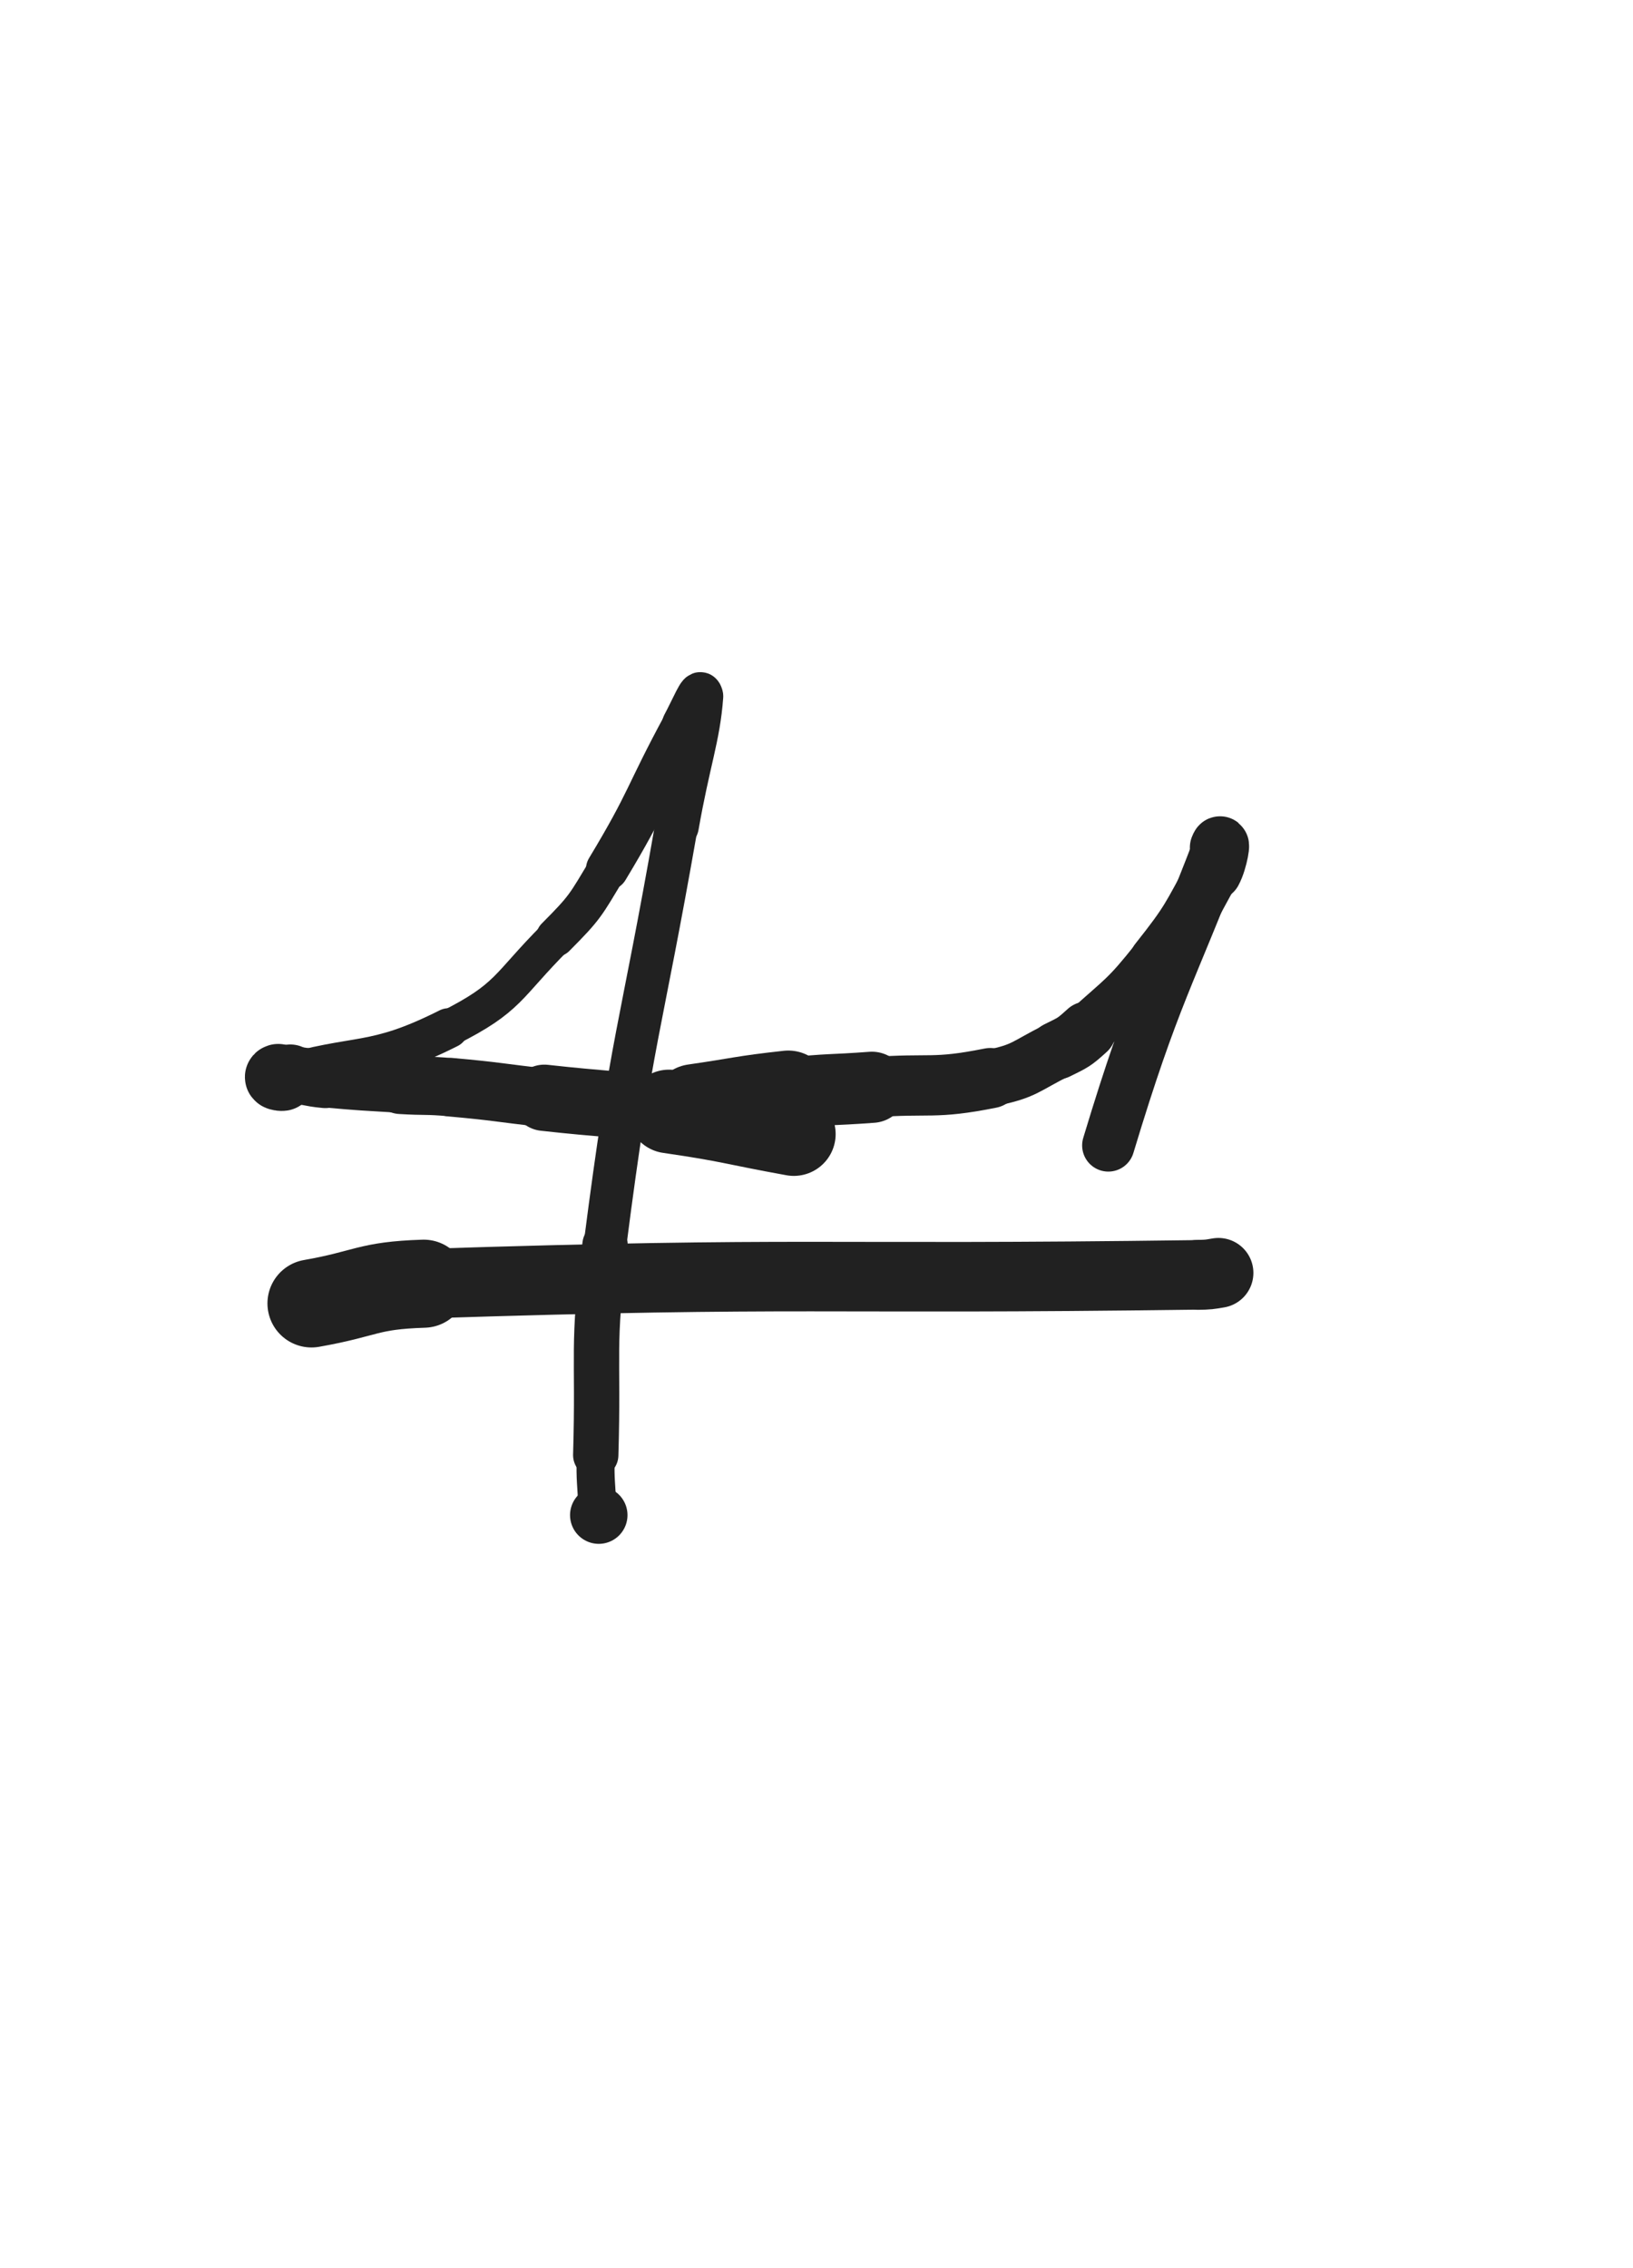 <svg xmlns="http://www.w3.org/2000/svg" xmlns:xlink="http://www.w3.org/1999/xlink" viewBox="0 0 360 500"><path d="M 175.000,250.000 C 161.247,247.509 161.317,247.029 147.495,245.018" stroke-width="18.441" stroke="rgb(33,33,33)" fill="none" stroke-linecap="round"></path><path d="M 147.495,245.018 C 133.817,243.029 133.745,243.527 120.000,242.000" stroke-width="14.613" stroke="rgb(33,33,33)" fill="none" stroke-linecap="round"></path><path d="M 120.000,242.000 C 109.716,240.857 109.737,240.600 99.436,239.678" stroke-width="12.920" stroke="rgb(33,33,33)" fill="none" stroke-linecap="round"></path><path d="M 99.436,239.678 C 93.904,239.183 93.880,239.506 88.333,239.167" stroke-width="12.838" stroke="rgb(33,33,33)" fill="none" stroke-linecap="round"></path><path d="M 88.333,239.167 C 80.020,238.659 80.010,238.723 71.717,237.985" stroke-width="12.295" stroke="rgb(33,33,33)" fill="none" stroke-linecap="round"></path><path d="M 71.717,237.985 C 67.844,237.640 67.815,237.128 64.000,237.000" stroke-width="12.585" stroke="rgb(33,33,33)" fill="none" stroke-linecap="round"></path><path d="M 64.000,237.000 C 63.078,236.969 63.125,237.550 62.243,237.667" stroke-width="13.505" stroke="rgb(33,33,33)" fill="none" stroke-linecap="round"></path><path d="M 62.243,237.667 C 61.792,237.727 60.892,237.487 61.333,237.355" stroke-width="14.450" stroke="rgb(33,33,33)" fill="none" stroke-linecap="round"></path><path d="M 61.333,237.355 C 79.219,231.985 81.842,235.239 98.897,226.663" stroke-width="8.814" stroke="rgb(33,33,33)" fill="none" stroke-linecap="round"></path><path d="M 98.897,226.663 C 112.408,219.869 111.601,217.509 122.465,206.614" stroke-width="8.055" stroke="rgb(33,33,33)" fill="none" stroke-linecap="round"></path><path d="M 122.465,206.614 C 129.088,199.972 129.015,199.643 133.871,191.590" stroke-width="8.573" stroke="rgb(33,33,33)" fill="none" stroke-linecap="round"></path><path d="M 133.871,191.590 C 143.155,176.197 142.161,175.573 150.745,159.723" stroke-width="9.379" stroke="rgb(33,33,33)" fill="none" stroke-linecap="round"></path><path d="M 150.745,159.723 C 152.475,156.528 154.662,151.264 154.500,153.500" stroke-width="9.602" stroke="rgb(33,33,33)" fill="none" stroke-linecap="round"></path><path d="M 154.500,153.500 C 153.851,162.452 151.626,167.766 149.122,182.098" stroke-width="9.884" stroke="rgb(33,33,33)" fill="none" stroke-linecap="round"></path><path d="M 149.122,182.098 C 141.066,228.213 139.326,228.040 133.380,274.394" stroke-width="9.414" stroke="rgb(33,33,33)" fill="none" stroke-linecap="round"></path><path d="M 133.380,274.394 C 130.432,297.376 132.014,297.579 131.333,320.770" stroke-width="9.993" stroke="rgb(33,33,33)" fill="none" stroke-linecap="round"></path><path d="M 131.333,320.770 C 131.158,326.727 131.513,326.730 131.667,332.690" stroke-width="8.377" stroke="rgb(33,33,33)" fill="none" stroke-linecap="round"></path><path d="M 131.667,332.690 C 131.680,333.180 131.531,333.237 131.667,333.670" stroke-width="9.465" stroke="rgb(33,33,33)" fill="none" stroke-linecap="round"></path><path d="M 131.667,333.670 C 131.755,333.949 131.983,333.984 132.115,334.115" stroke-width="10.516" stroke="rgb(33,33,33)" fill="none" stroke-linecap="round"></path><path d="M 132.115,334.115 C 132.149,334.149 132.058,334.057 132.000,334.000" stroke-width="11.580" stroke="rgb(33,33,33)" fill="none" stroke-linecap="round"></path><path d="M 132.000,334.000 C 132.000,334.000 132.000,334.000 132.000,334.000" stroke-width="12.665" stroke="rgb(33,33,33)" fill="none" stroke-linecap="round"></path><path d="M 68.667,287.333 C 81.038,285.159 80.873,283.389 93.409,282.985" stroke-width="19.416" stroke="rgb(33,33,33)" fill="none" stroke-linecap="round"></path><path d="M 93.409,282.985 C 178.584,280.240 178.759,282.195 264.089,281.036" stroke-width="15.327" stroke="rgb(33,33,33)" fill="none" stroke-linecap="round"></path><path d="M 264.089,281.036 C 266.357,281.005 266.659,280.943 268.606,280.606" stroke-width="15.414" stroke="rgb(33,33,33)" fill="none" stroke-linecap="round"></path><path d="M 153.000,244.000 C 163.388,242.504 163.350,242.154 173.776,241.007" stroke-width="18.838" stroke="rgb(33,33,33)" fill="none" stroke-linecap="round"></path><path d="M 173.776,241.007 C 182.958,239.997 182.998,240.376 192.215,239.685" stroke-width="15.685" stroke="rgb(33,33,33)" fill="none" stroke-linecap="round"></path><path d="M 192.215,239.685 C 205.276,238.706 205.639,240.196 218.333,237.667" stroke-width="13.288" stroke="rgb(33,33,33)" fill="none" stroke-linecap="round"></path><path d="M 218.333,237.667 C 226.058,236.128 225.932,235.055 233.054,231.550" stroke-width="12.512" stroke="rgb(33,33,33)" fill="none" stroke-linecap="round"></path><path d="M 233.054,231.550 C 236.599,229.805 236.742,229.822 239.667,227.167" stroke-width="12.793" stroke="rgb(33,33,33)" fill="none" stroke-linecap="round"></path><path d="M 239.667,227.167 C 247.687,219.890 248.226,220.161 254.945,211.686" stroke-width="11.650" stroke="rgb(33,33,33)" fill="none" stroke-linecap="round"></path><path d="M 254.945,211.686 C 262.094,202.669 261.859,202.224 267.403,192.183" stroke-width="11.826" stroke="rgb(33,33,33)" fill="none" stroke-linecap="round"></path><path d="M 267.403,192.183 C 268.720,189.798 269.507,184.638 268.667,186.833" stroke-width="12.717" stroke="rgb(33,33,33)" fill="none" stroke-linecap="round"></path><path d="M 268.667,186.833 C 257.972,214.796 254.422,219.048 244.333,252.500" stroke-width="11.545" stroke="rgb(33,33,33)" fill="none" stroke-linecap="round"></path></svg>